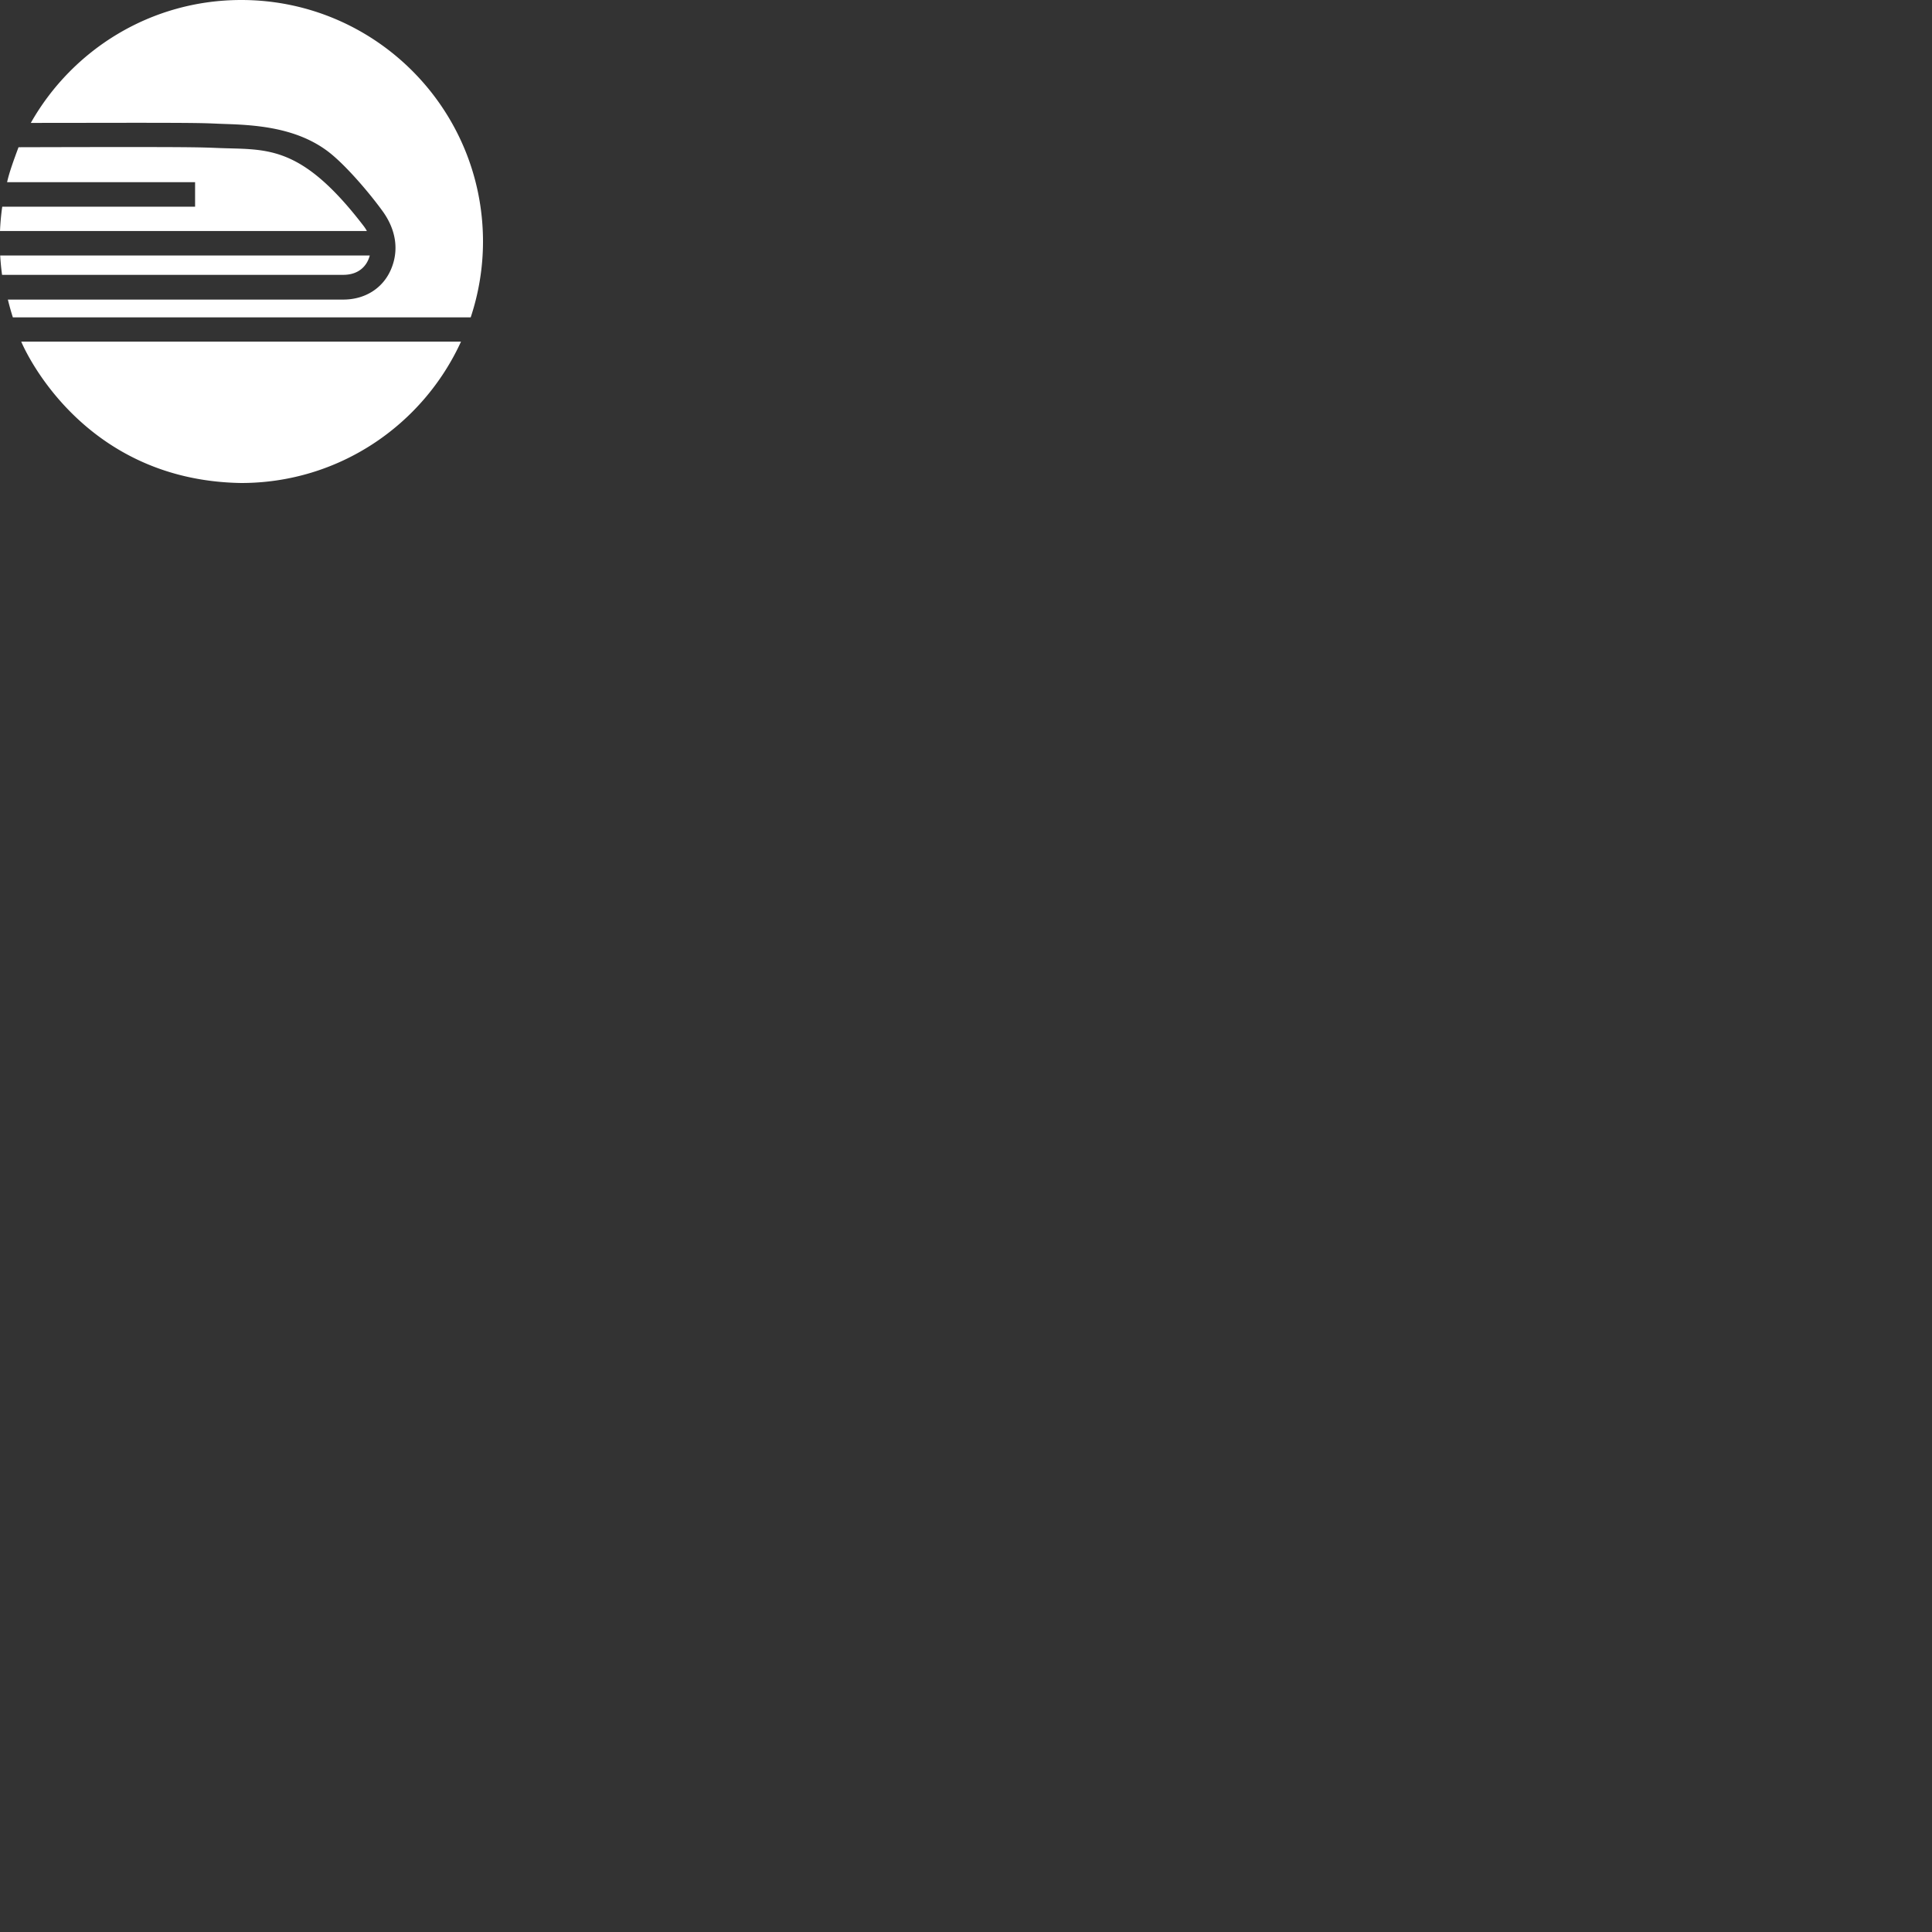 <svg xmlns="http://www.w3.org/2000/svg" version="1.1" viewBox="0 0 512 512" fill="currentColor"><rect x="0" y="0" width="512" height="512" fill="#333333" stroke="none"/><path fill="#fff" d="M63.932 0C39.994 0 19.164 13.145 8.164 32.576c8.596-.018 25.338-.027 25.338-.027h.004v-.008c19.788 0 20.523.089 24.388.25l2.395.088c8.338.278 18.585 1.175 26.648 7.275c4.377 3.31 10.696 10.612 14.463 15.815c3.483 4.812 4.485 10.344 2.118 15.644c-2.18 4.872-6.868 7.778-12.547 7.778H2.086s.529 2.243 1.322 4.718h121.33A63.798 63.798 0 0 0 128 64.027C128.001 28.67 99.316 0 63.932 0M33.486 38.967c-9.084 0-18.96.023-28.578.049c-1.245 3.36-2.444 6.618-3.03 9.267H51.7v6.488H.594A65.09 65.09 0 0 0 0 61.218h97.225c-.34-.663-.796-1.26-1.256-1.846c-16.621-21.474-25.562-19.613-38.352-20.158c-4.264-.176-7.157-.246-24.13-.246M.051 67.713a65.52 65.52 0 0 0 .496 5.123H90.97c4.03 0 6.286-2.285 7.02-5.123zm5.576 22.826S20.617 127.346 63.932 128c25.889 0 48.133-15.375 58.238-37.461z"/></svg>